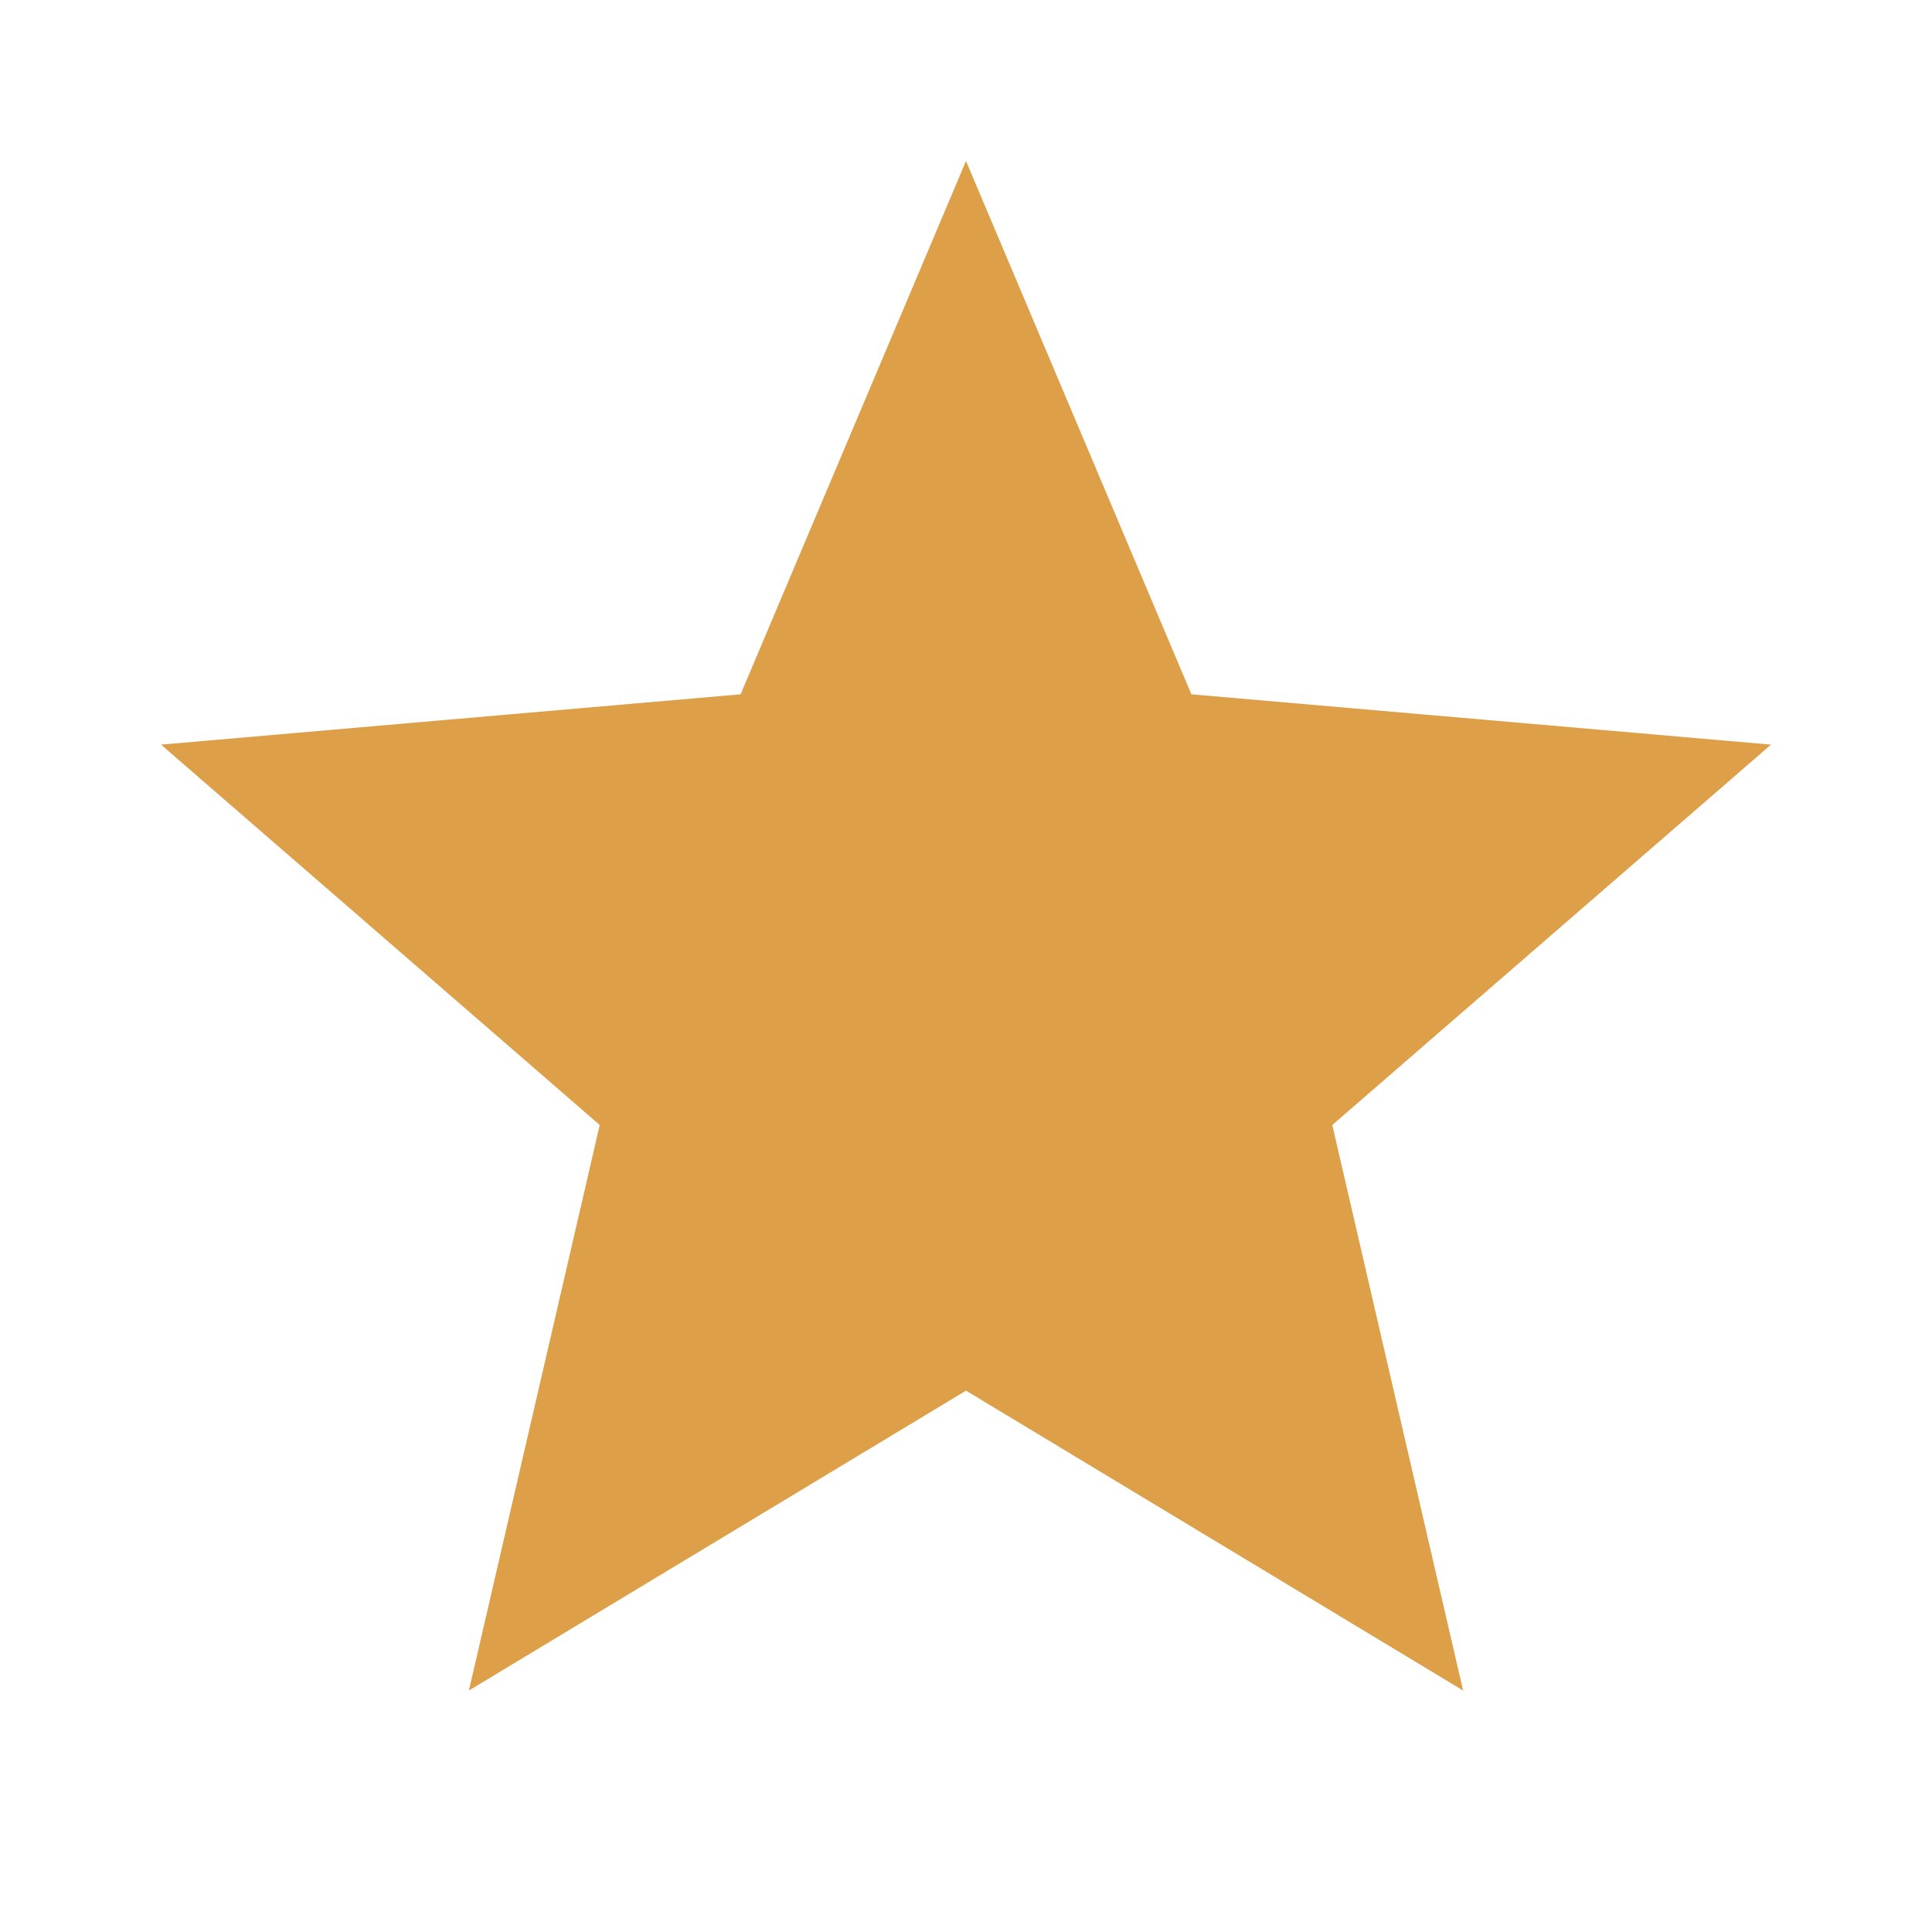 <svg xmlns="http://www.w3.org/2000/svg" width="24" height="24" viewBox="0 0 24 24"><path fill="#dd9f47" d="m5.825 21l1.625-7.025L2 9.25l7.2-.625L12 2l2.8 6.625l7.2.625l-5.45 4.725L18.175 21L12 17.275z"/></svg>
